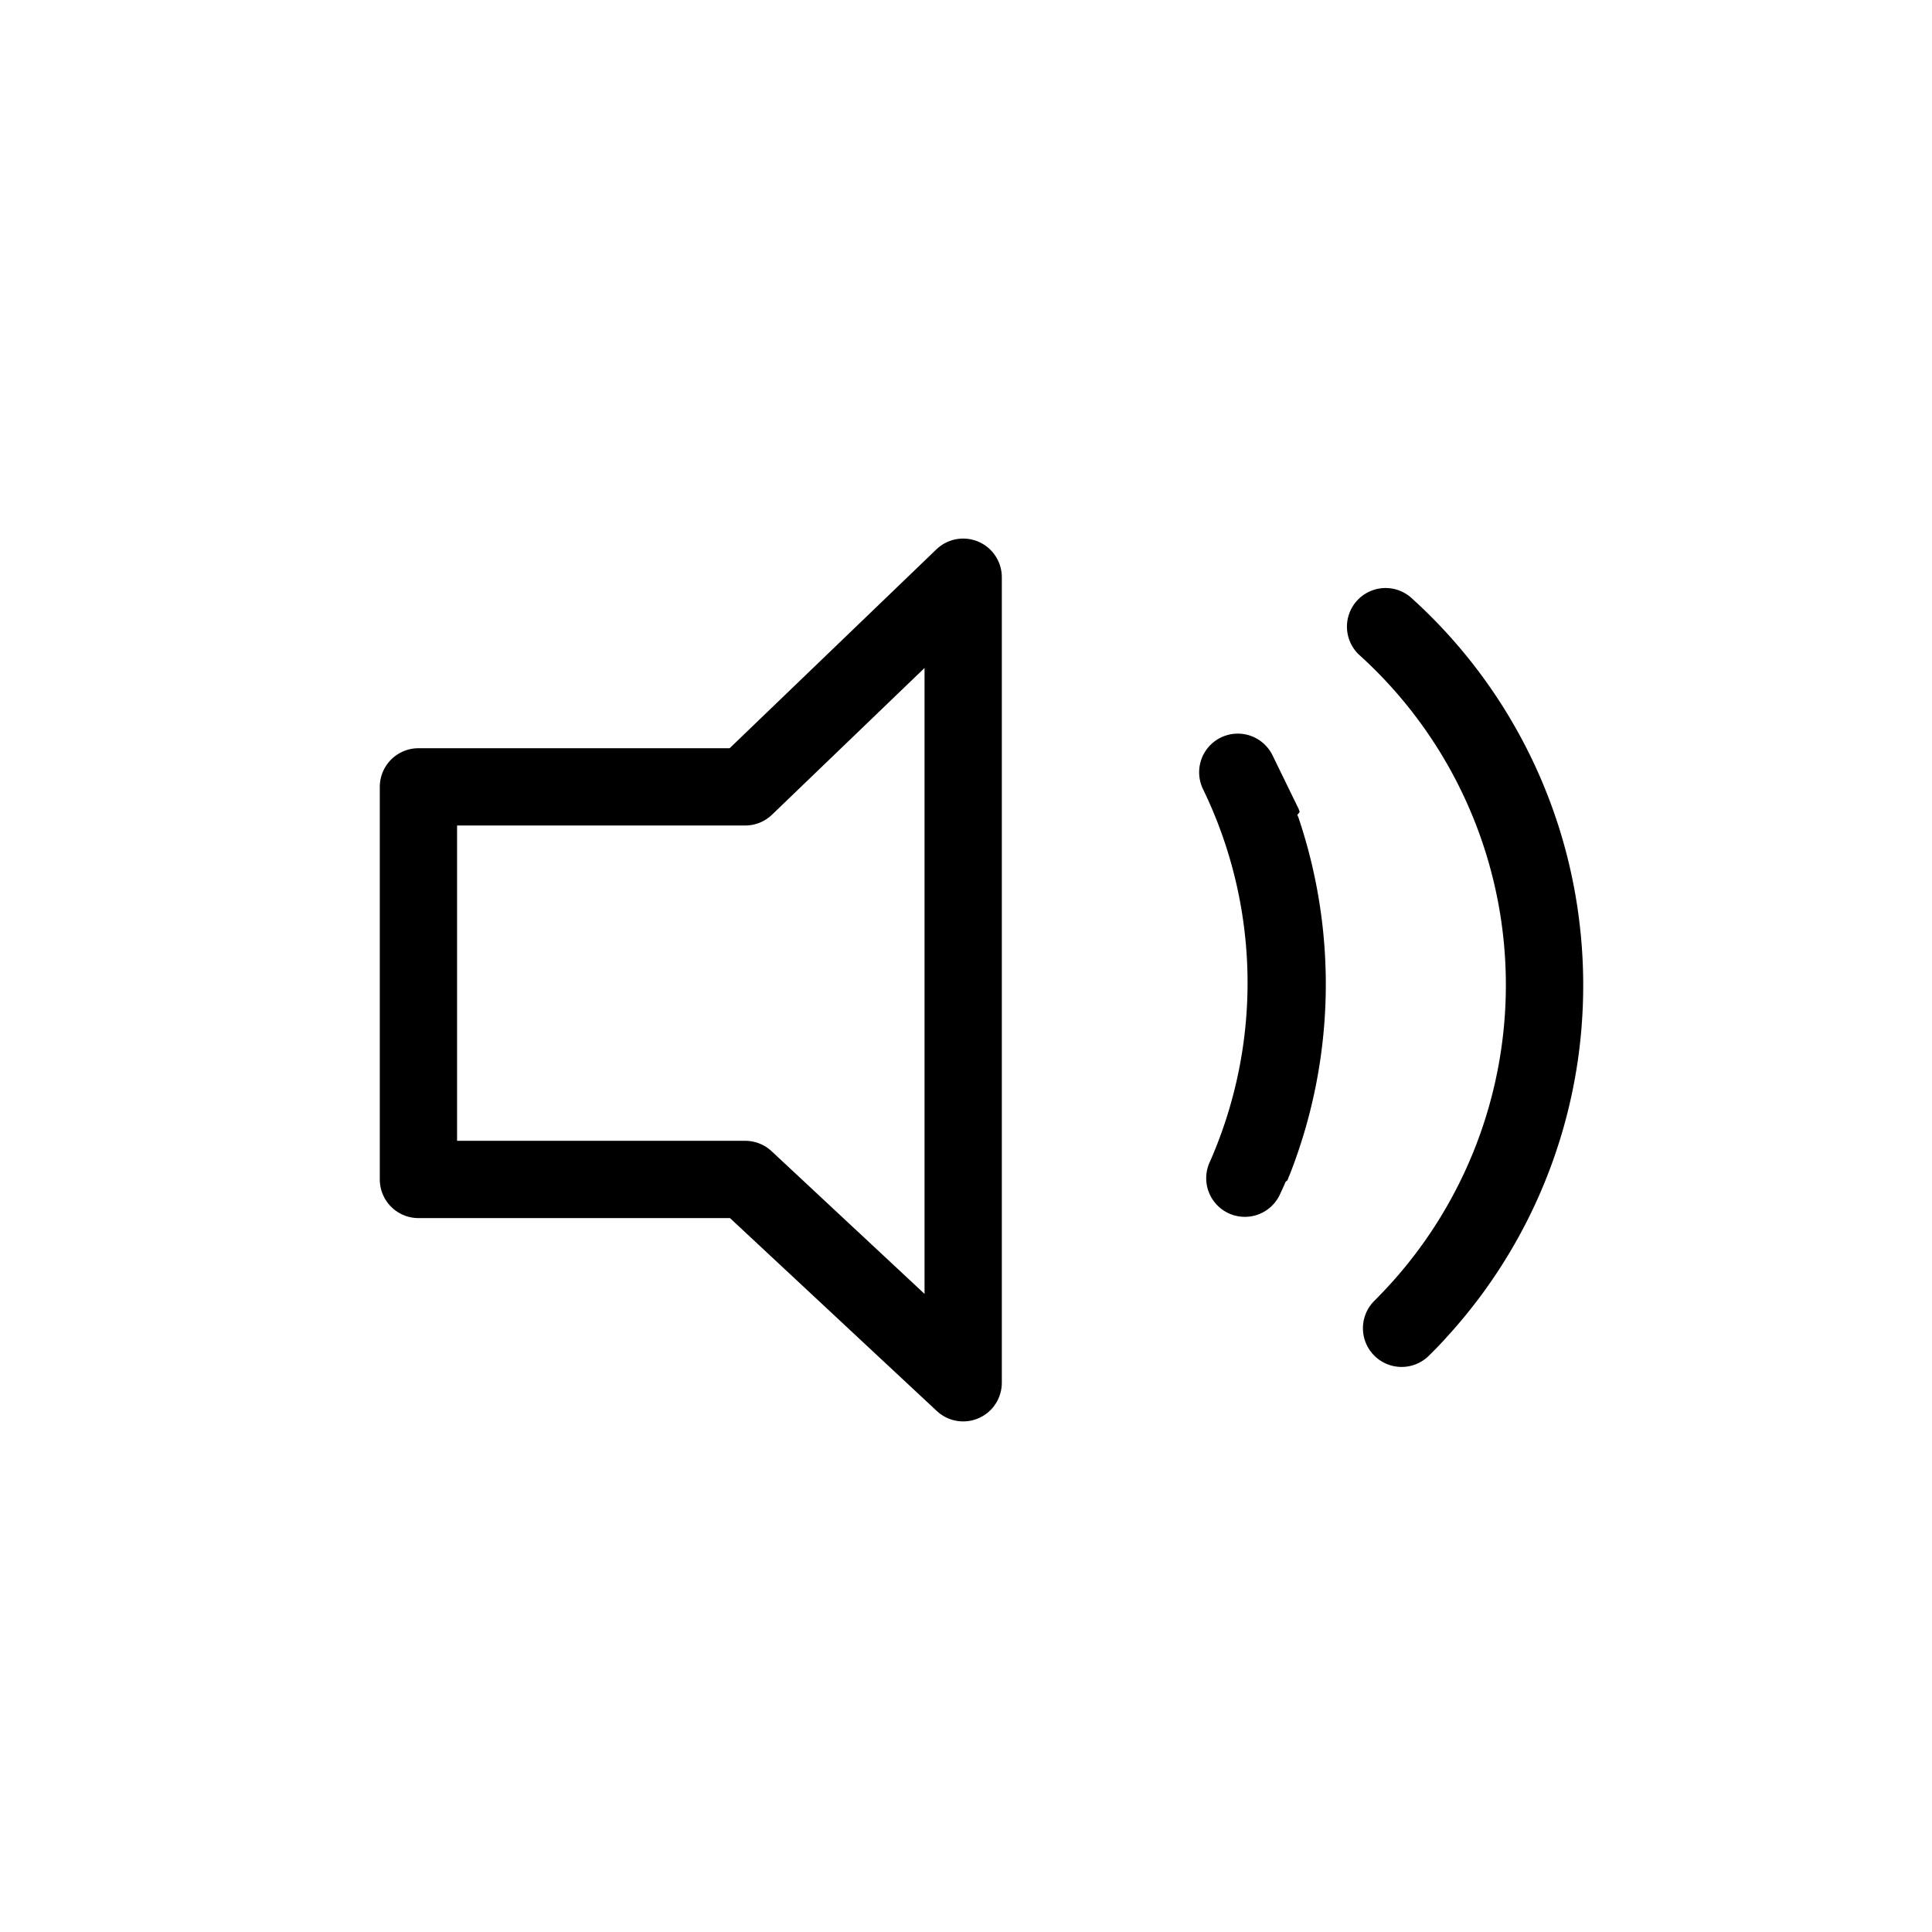 <svg xmlns="http://www.w3.org/2000/svg" width="50" height="50">
    <path d="M36.503 15.453a13.462 13.462 0 0 1 4.392 8.59l.002.016.011.111.002.012q.058.604.063 1.211v.141a13.462 13.462 0 0 1-3.47 9.002s-.005.005-.007.007l-.006.007-.015.016-.006.008-.007.007-.007.007-.014.016-.006.008-.015.015-.006.008-.007.007c-.138.154-.282.3-.428.444a1.001 1.001 0 0 1-1.41-1.422c.154-.154.306-.314.452-.476a11.513 11.513 0 0 0-.856-16.25 1 1 0 0 1 1.338-1.485Z" fill="currentColor"/>
    <path d="m32.933 19.548.338.693.014.029.085.174.009.02.014.029.01.019.009.019.009.018.01.02.014.029.004.01.014.029.01.019.009.018.01.02.008.018.01.019.009.019.01.02.009.019.014.028.009.02.005.01.014.028.009.019.014.028.005.01.028.081-.062.08.005.009.014.029.005.01a13.483 13.483 0 0 1-.192 9.187l-.003.009-.004.008-.007.018-.003.01-.004.008-.007.018-.003.008-.004.009-.004.008-.003.009-.009.018-.004.009-.002.008-.003.008-.003.008-.003.008-.002.008-.004.007-.003.007-.003.008-.003.007-.003.008-.005.002-.003.007-.003.007-.003.007-.005.002-.004.003-.005.002-.005.002-.005.003-.005.002-.003.007-.003.007-.005.003-.003.007-.004.008-.006.016-.004.008-.004.01-.007.016-.004.01-.004.01-.105.23a1 1 0 1 1-1.815-.84 11.479 11.479 0 0 0-.177-9.641 1 1 0 0 1 1.798-.877Z" fill="currentColor"/>
    <path d="M10.829 20.364v10.16h8.457l5.641 5.262V14.938l-5.641 5.426Z" fill="none" stroke="currentColor" stroke-linecap="round" stroke-linejoin="round" stroke-width="2"/>
</svg>
